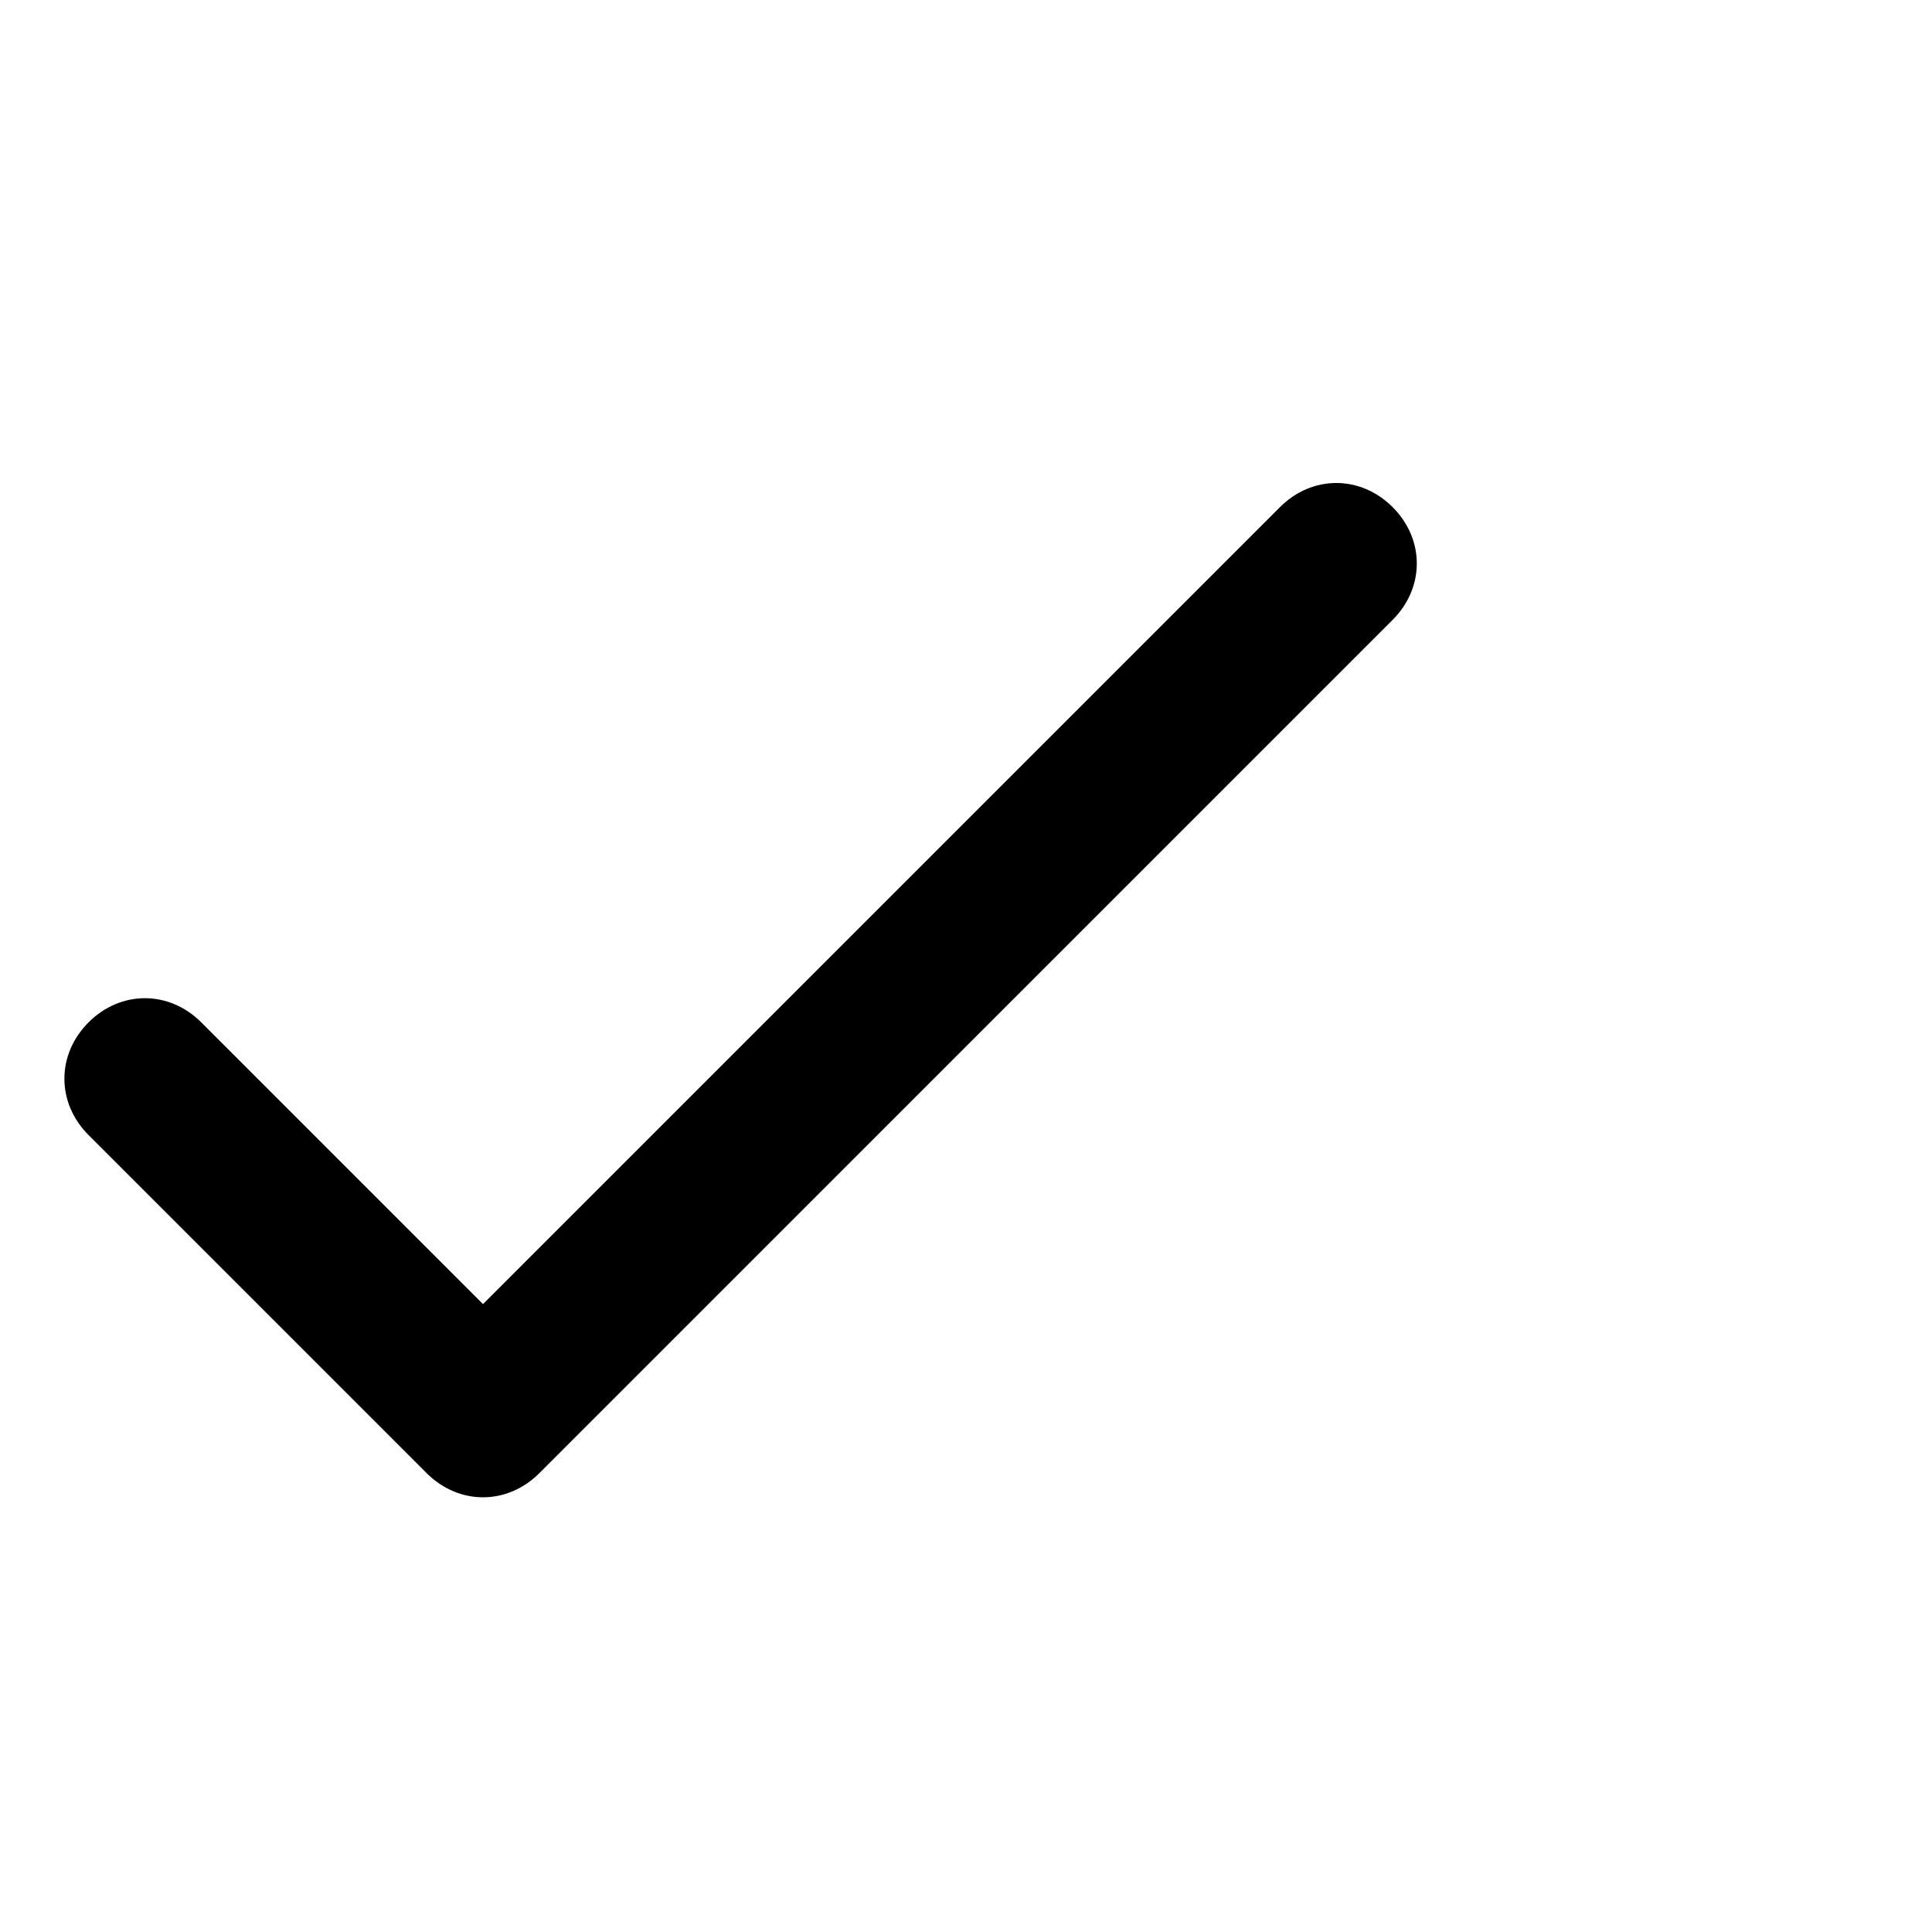 <?xml version="1.0" encoding="utf-8"?>
<!-- Generator: Adobe Illustrator 27.2.0, SVG Export Plug-In . SVG Version: 6.00 Build 0)  -->
<svg version="1.1" id="레이어_1" xmlns="http://www.w3.org/2000/svg" xmlns:xlink="http://www.w3.org/1999/xlink" x="0px"
	 y="0px" viewBox="3 0 24 24" style="enable-background:new 0 0 24 24;" xml:space="preserve">
<path d="M20.3,6.3c-0.4-0.4-1-0.4-1.4,0L9,16.2l-3.5-3.5c-0.4-0.4-1-0.4-1.4,0c-0.4,0.4-0.4,1,0,1.4l4.2,4.2c0.4,0.4,1,0.4,1.4,0
	L20.3,7.7C20.7,7.3,20.7,6.7,20.3,6.3z"/>
</svg>
